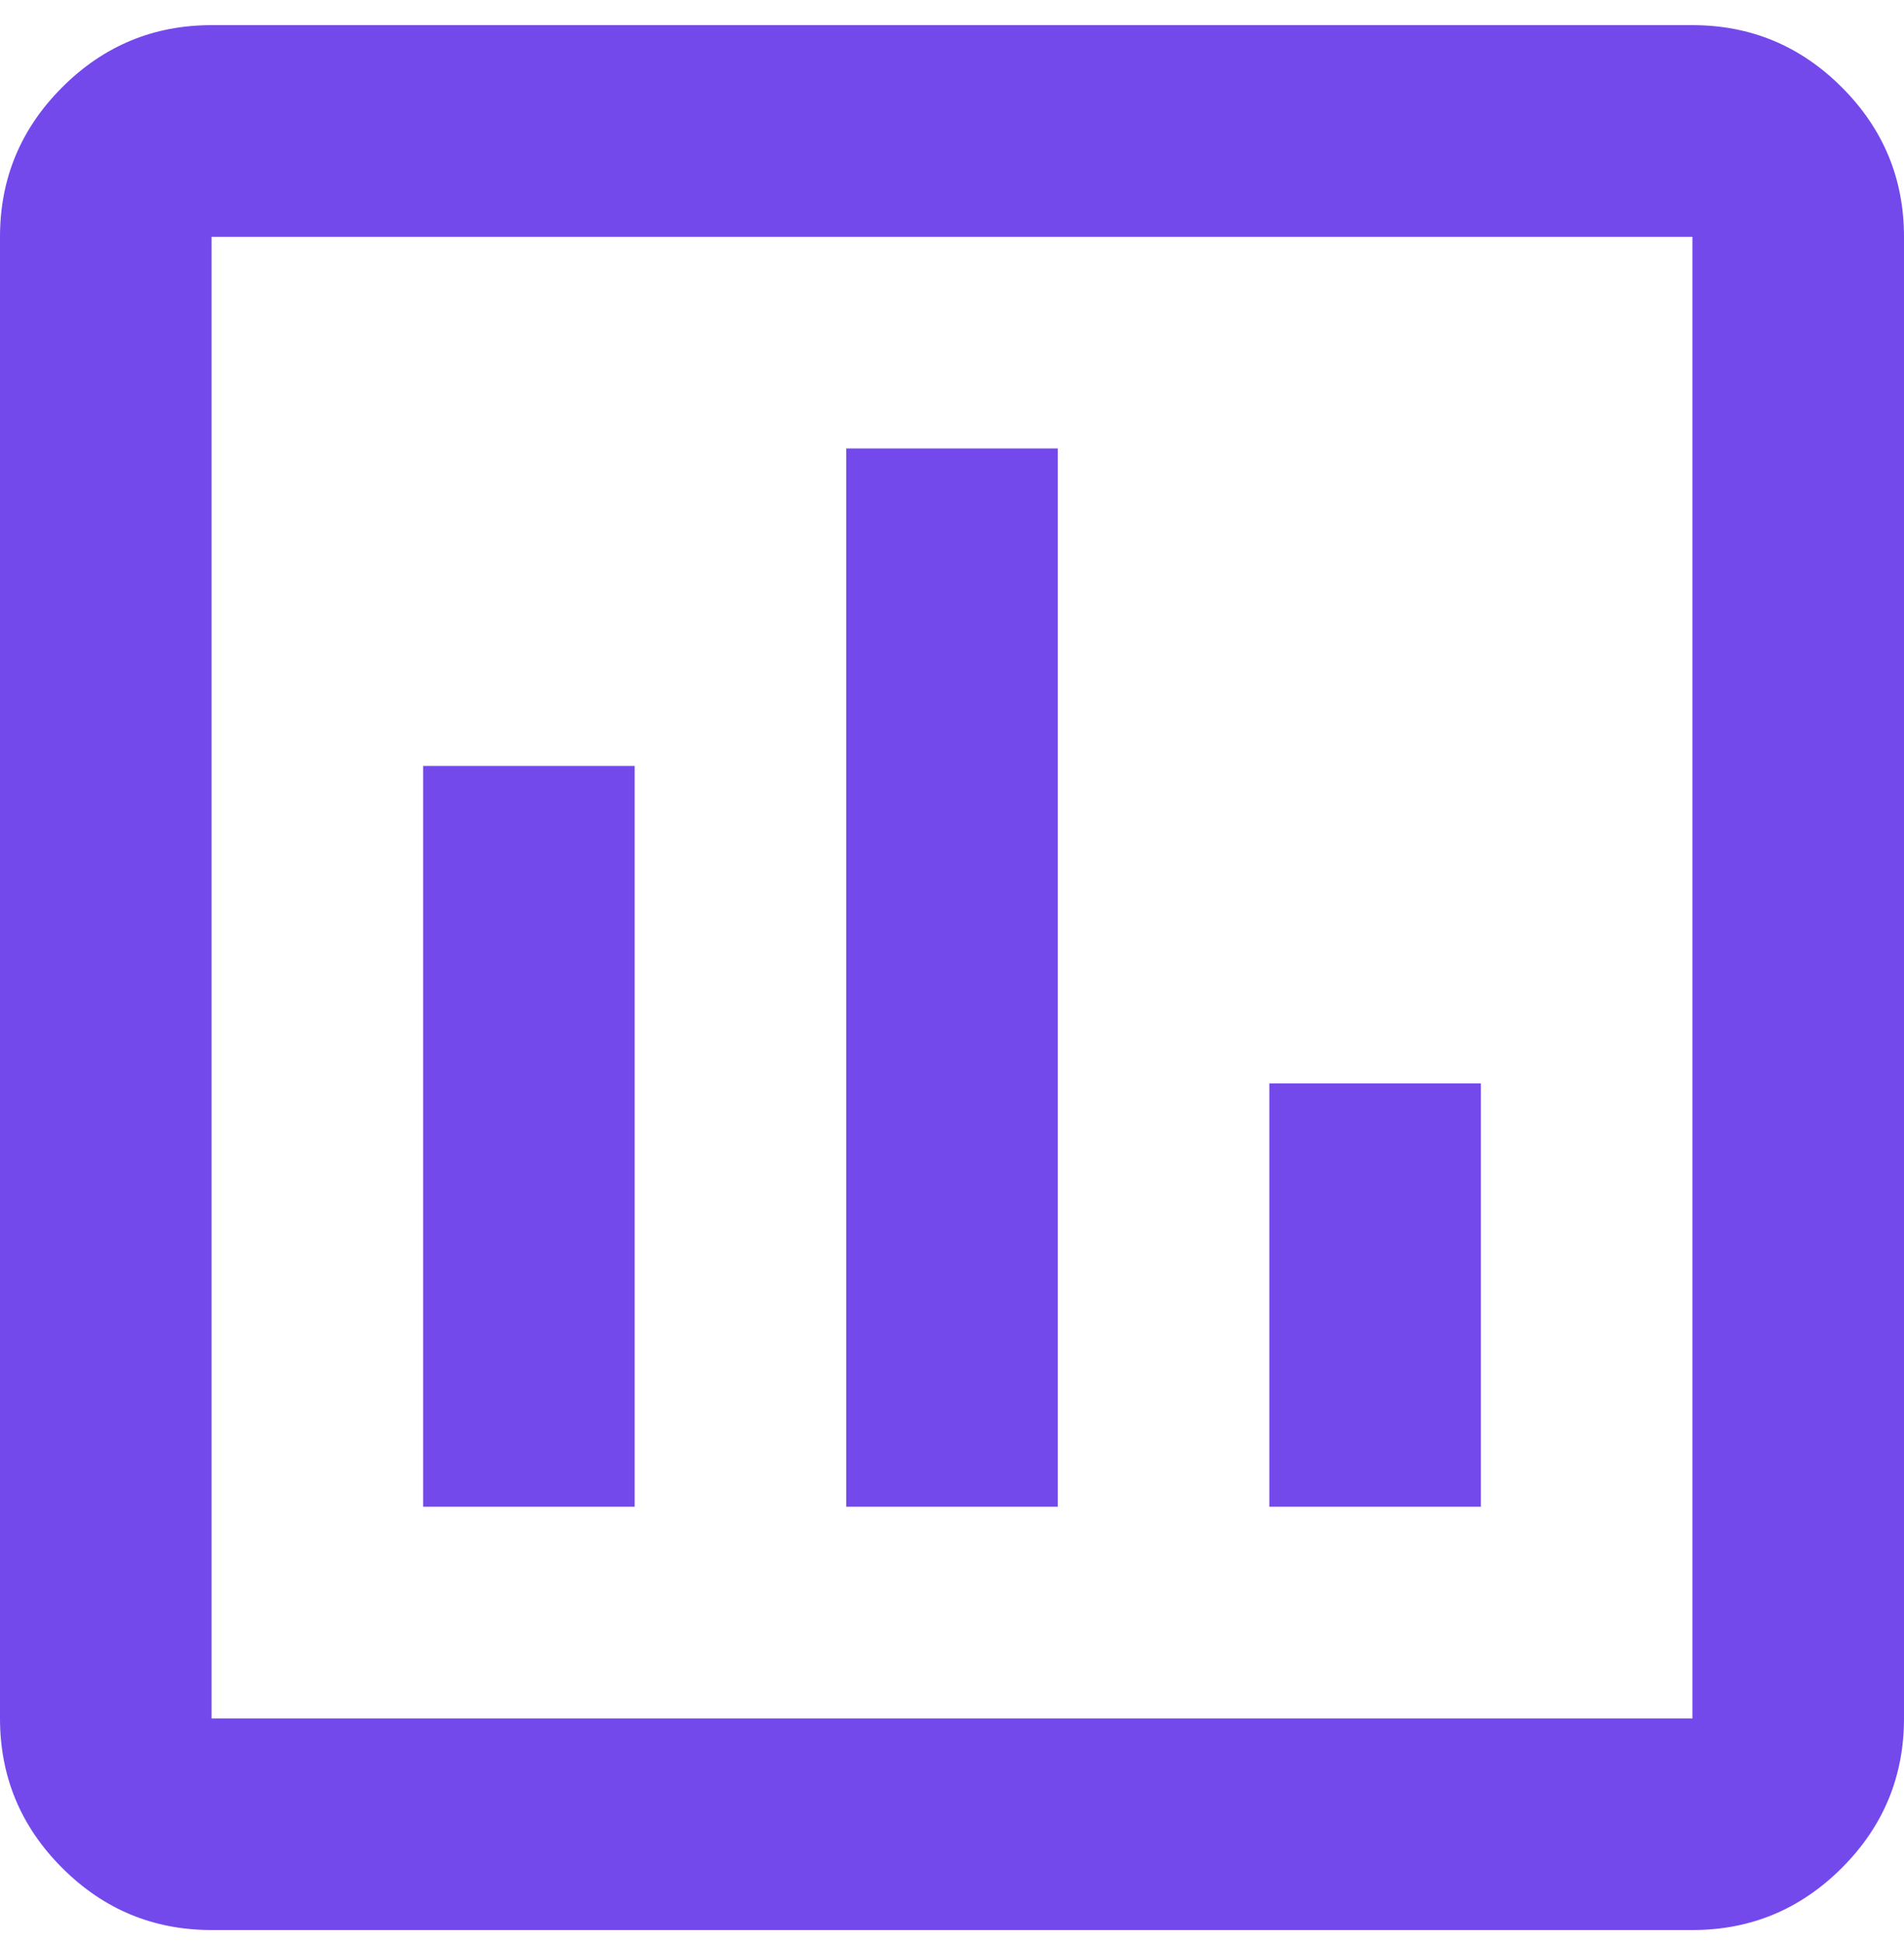<svg width="50" height="51" viewBox="0 0 50 51" fill="none" xmlns="http://www.w3.org/2000/svg">
<path d="M11.111 39.549H16.667V20.105H11.111V39.549ZM22.222 39.549H27.778V11.771H22.222V39.549ZM33.333 39.549H38.889V28.438H33.333V39.549ZM5.556 50.66C4.028 50.66 2.72 50.116 1.632 49.029C0.544 47.941 0 46.633 0 45.105V6.216C0 4.688 0.544 3.38 1.632 2.292C2.72 1.204 4.028 0.66 5.556 0.66H44.444C45.972 0.66 47.28 1.204 48.368 2.292C49.456 3.38 50 4.688 50 6.216V45.105C50 46.633 49.456 47.941 48.368 49.029C47.28 50.116 45.972 50.66 44.444 50.66H5.556ZM5.556 45.105H44.444V6.216H5.556V45.105Z" fill="#7449EB"/>
</svg>
